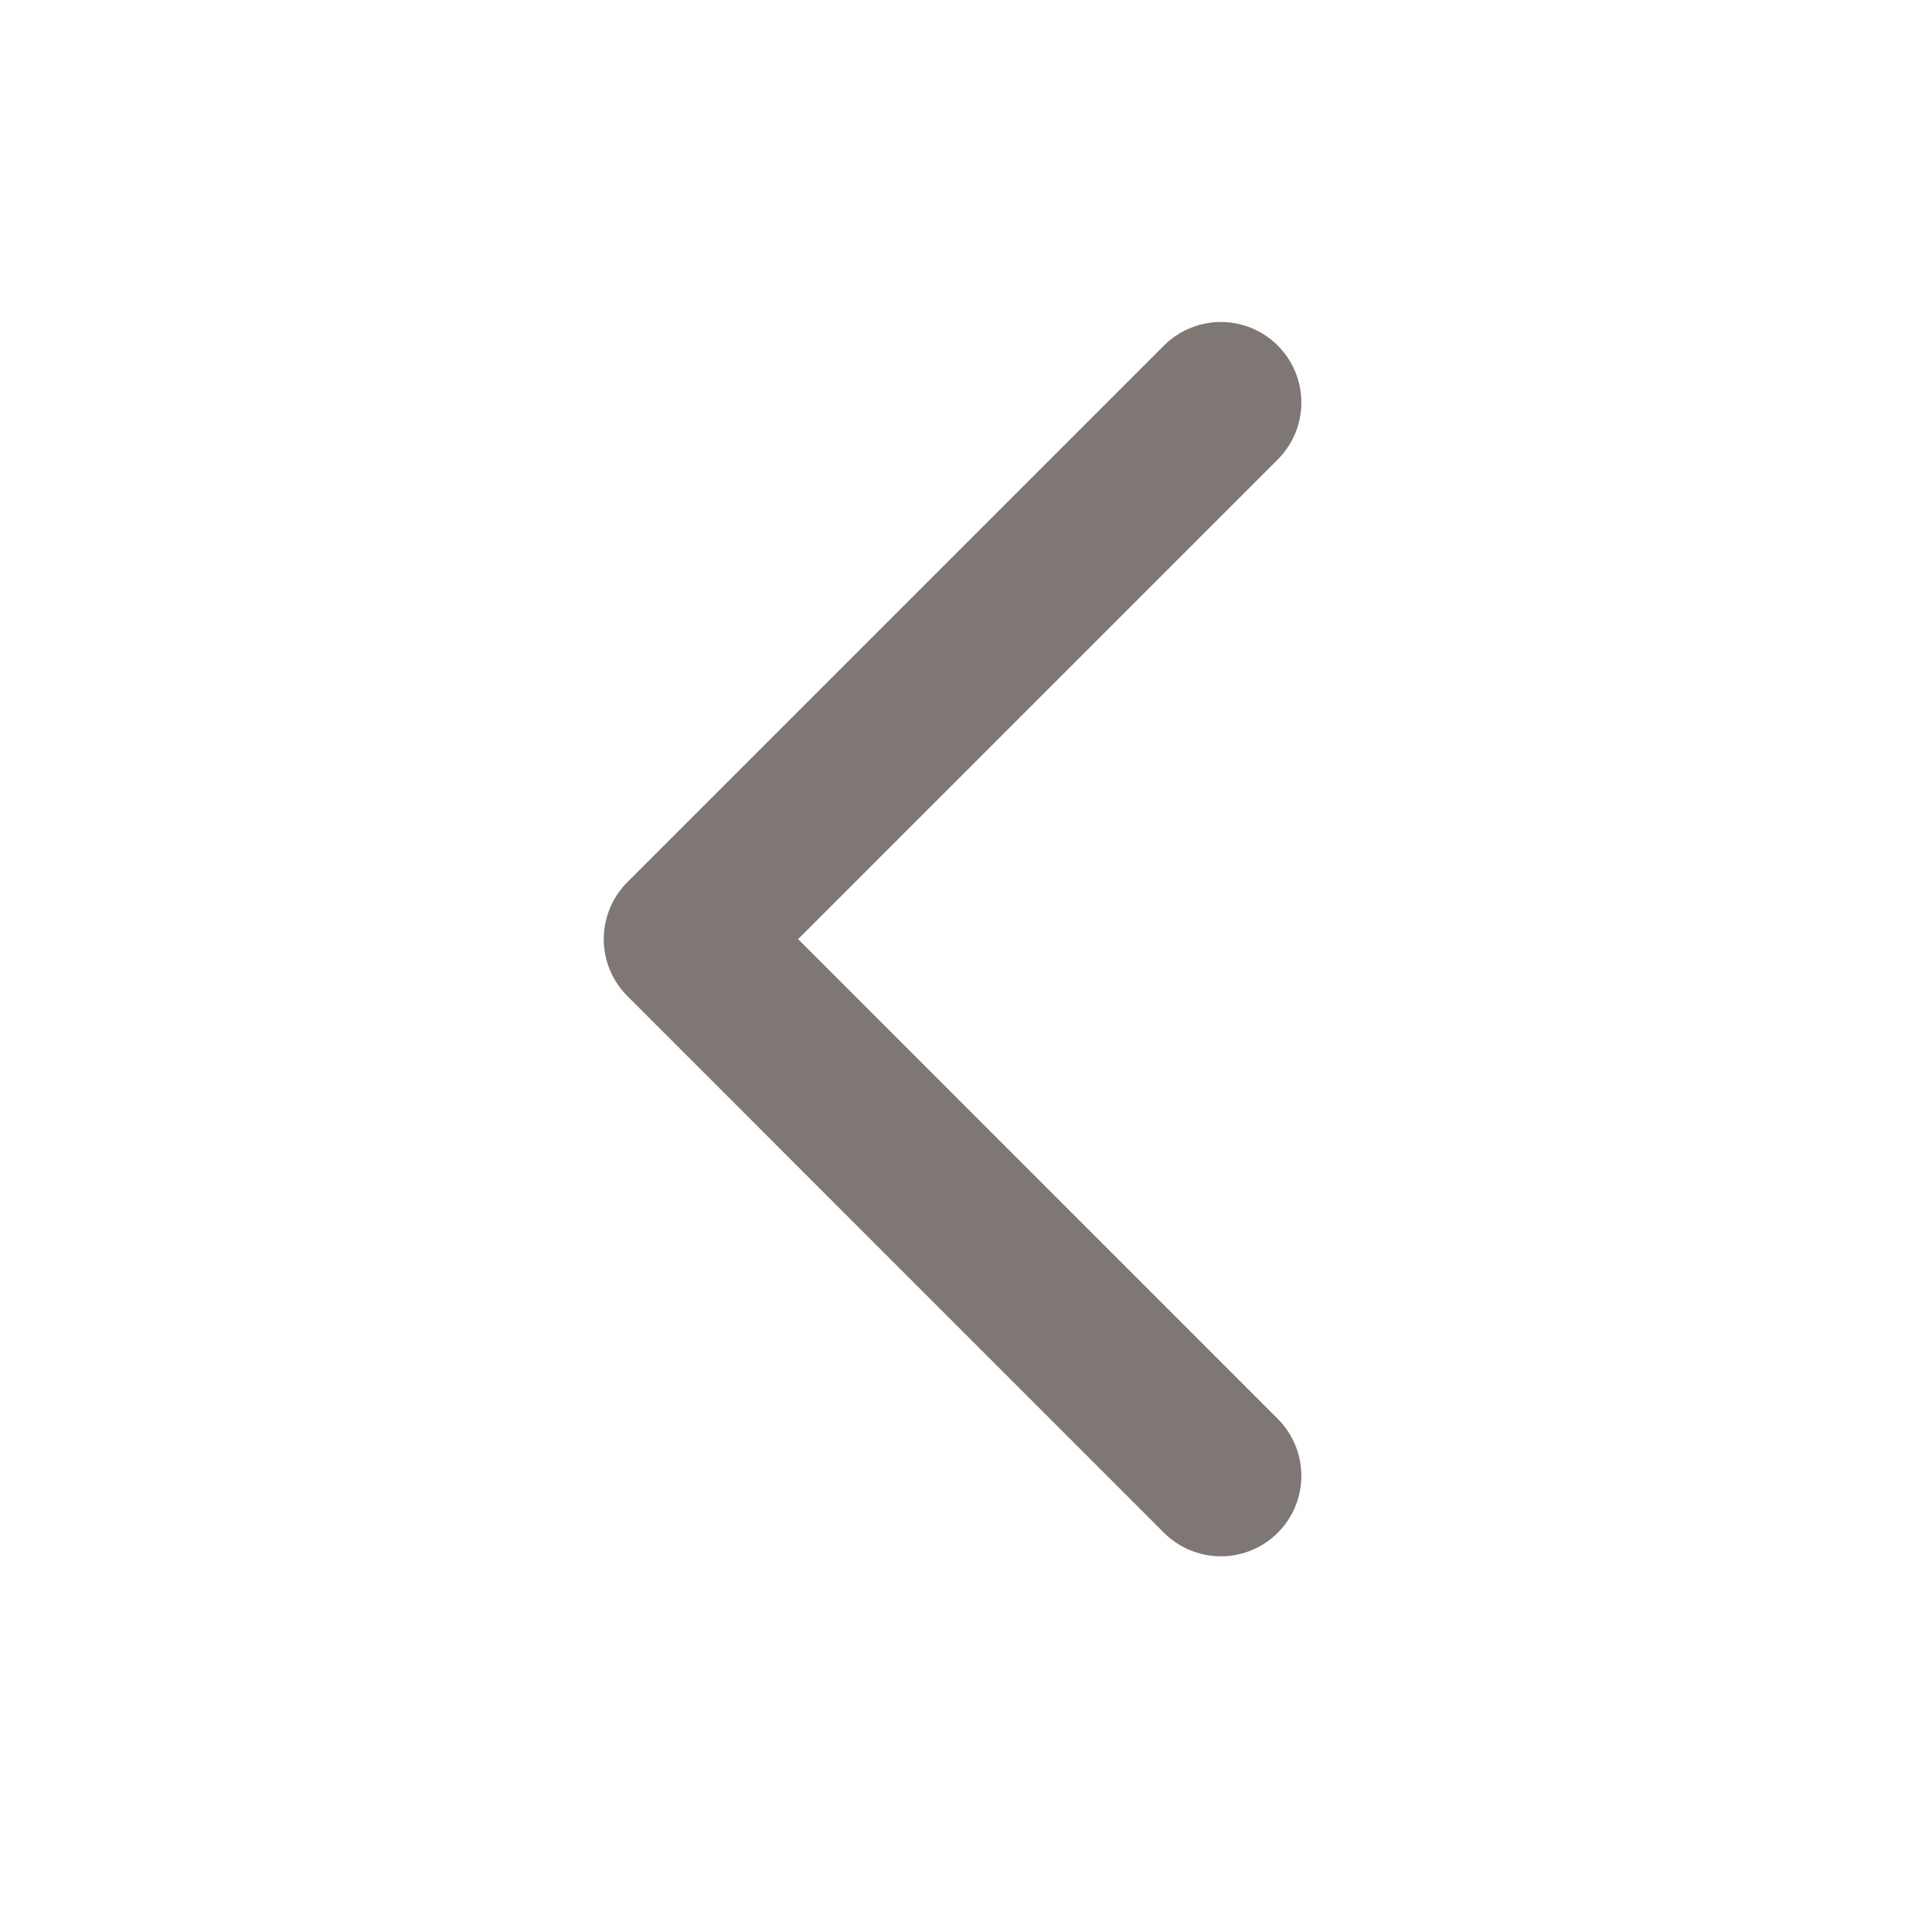 <svg width="24" height="24" viewBox="0 0 24 24" fill="none" xmlns="http://www.w3.org/2000/svg">
<g clip-path="url(#clip0_211_6674)">
<path d="M15.166 18.333L8.5 11.666L15.166 5" stroke="#7E7774" stroke-width="2" stroke-linecap="round" stroke-linejoin="round"/>
</g>
<defs>
<clipPath id="clip0_211_6674">
<rect width="24" height="24" fill="white"/>
</clipPath>
</defs>
</svg>
